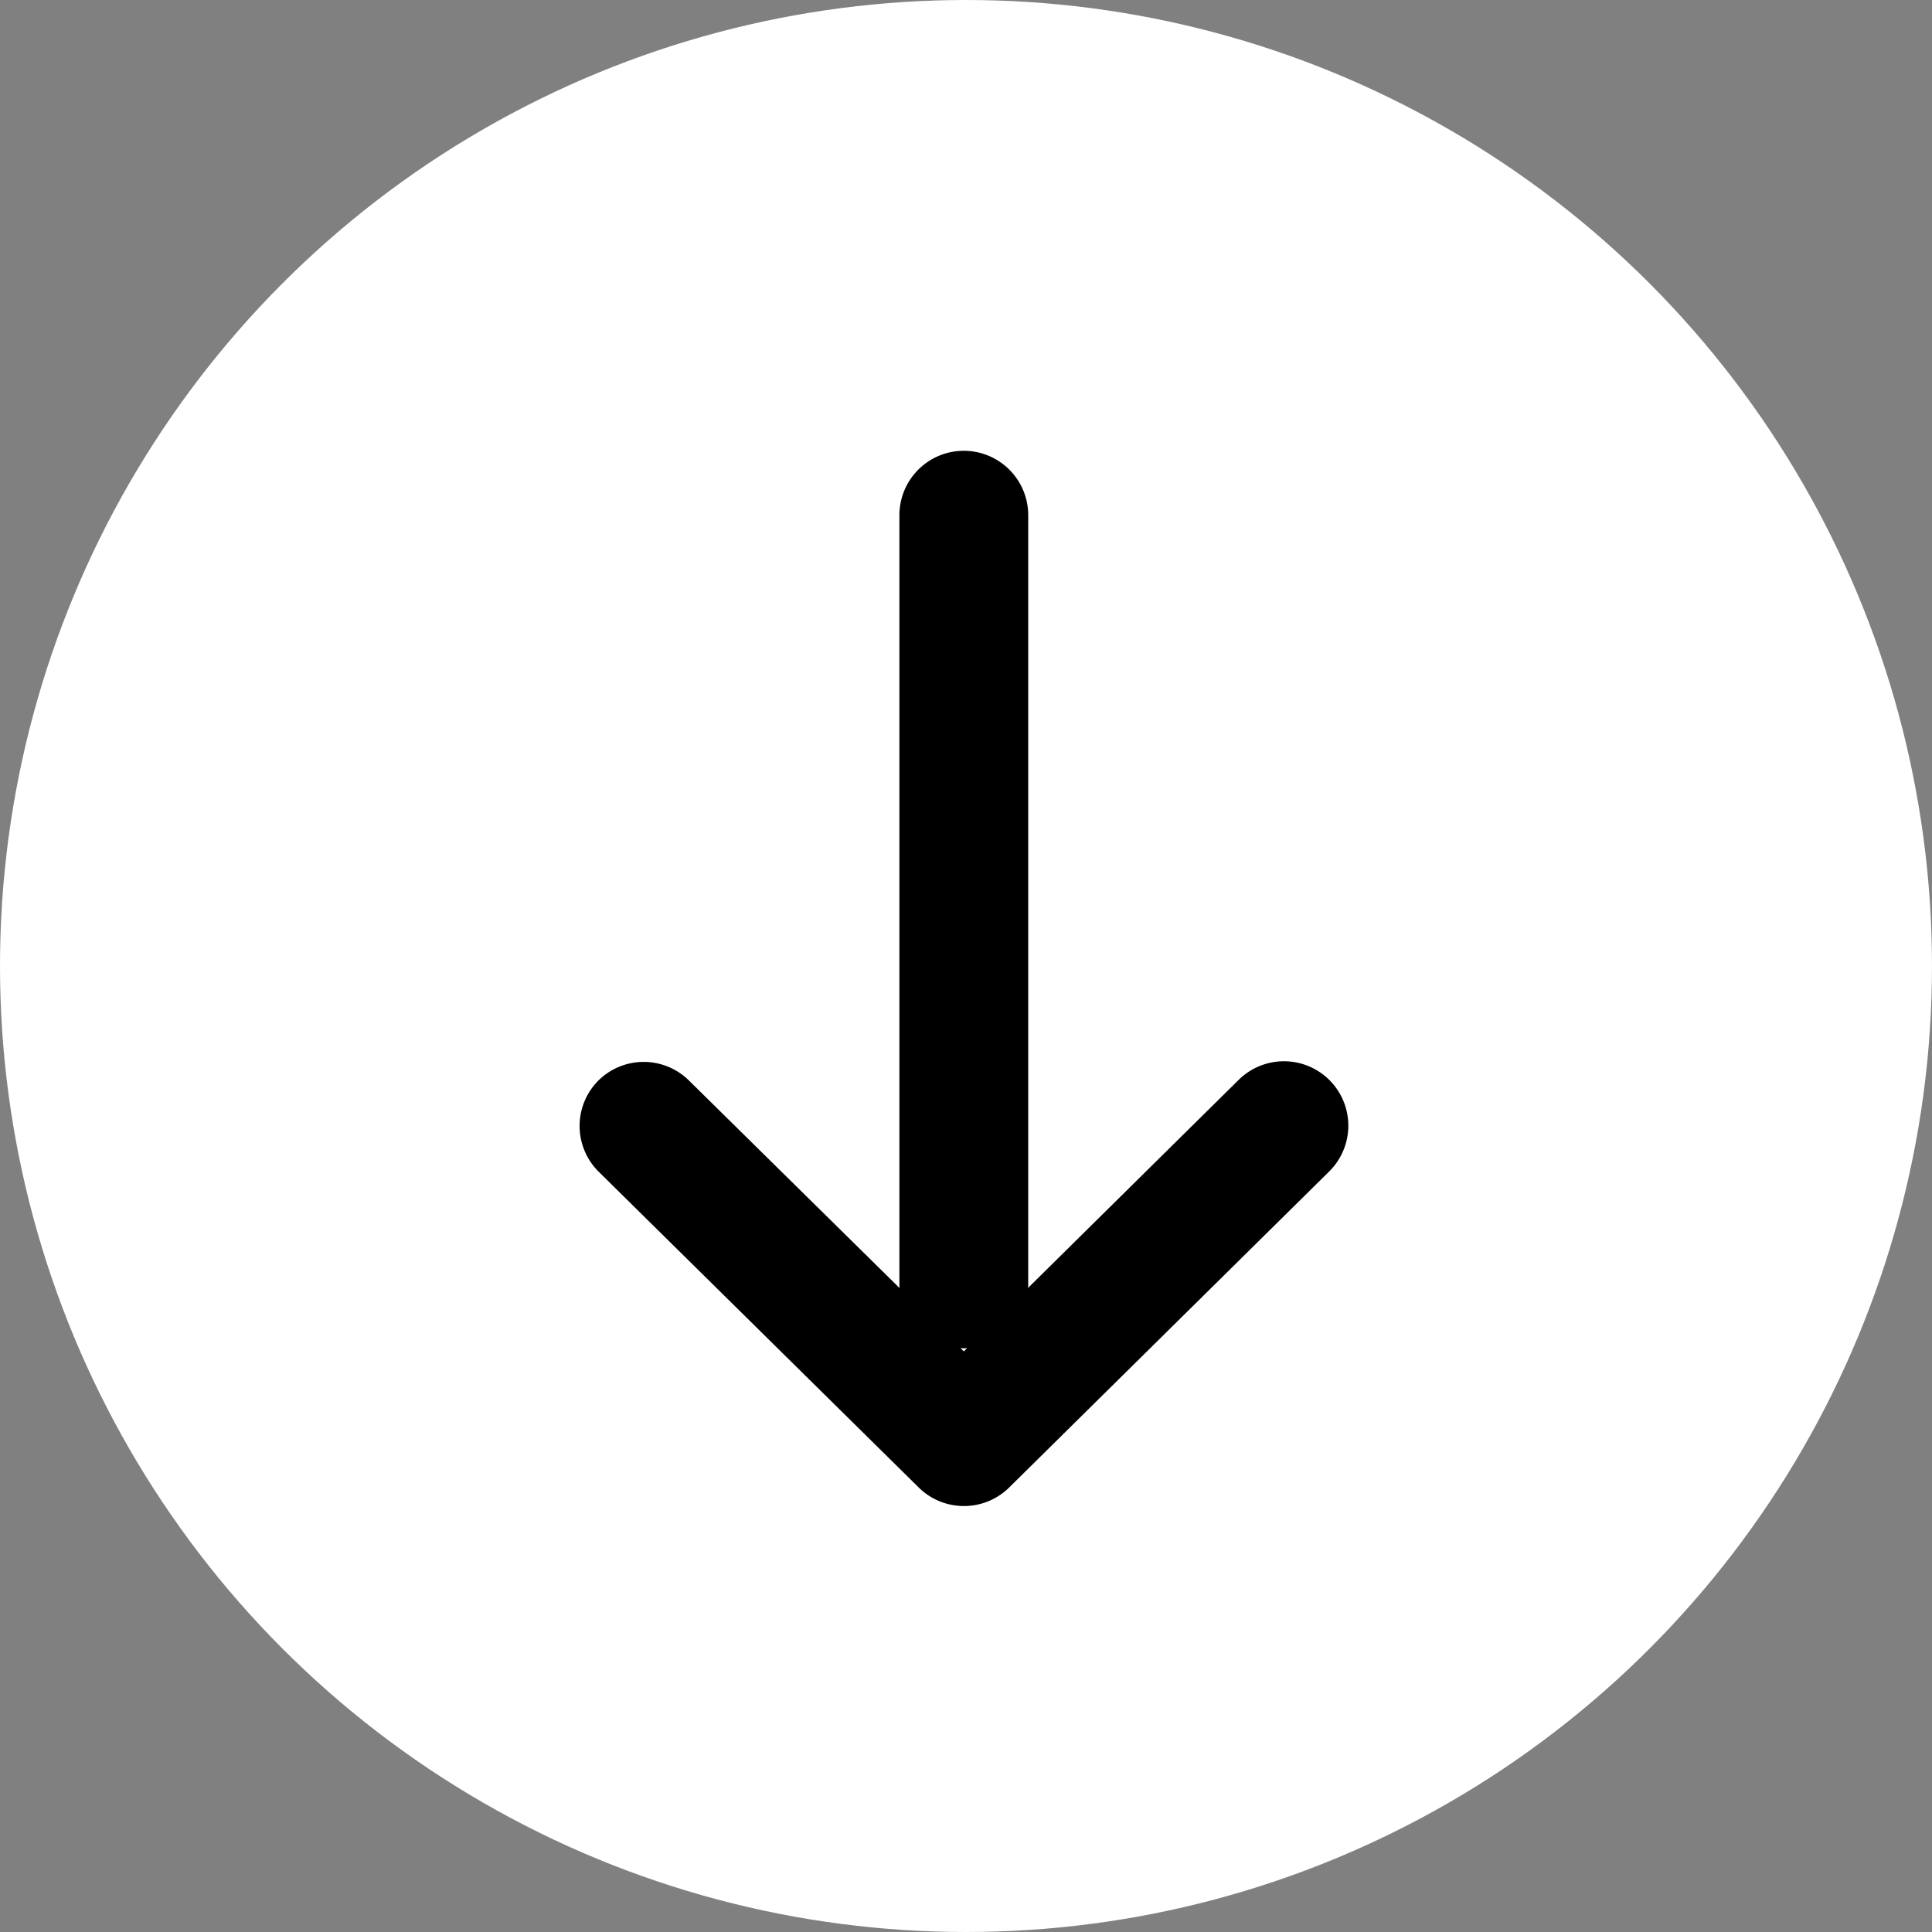 <svg id="グループ_11772" data-name="グループ 11772" xmlns="http://www.w3.org/2000/svg" width="15" height="15" viewBox="0 0 15 15">
  <rect x="0" y="0" width="15" height="15" fill="#808080" stroke="none"/>
  <circle id="楕円形_2" data-name="楕円形 2" cx="7.5" cy="7.5" r="7.5" fill="#fff"/>
  <g id="グループ_83" data-name="グループ 83" transform="translate(9.966 4) rotate(90)">
    <path id="パス_430" data-name="パス 430" d="M5.968.5H0A.5.5,0,0,1-.5,0,.5.5,0,0,1,0-.5H5.968a.5.5,0,0,1,.5.5A.5.5,0,0,1,5.968.5Z" transform="translate(0 2.483)"/>
    <path id="パス_431" data-name="パス 431" d="M0,5.466a.5.5,0,0,1-.351-.144.5.5,0,0,1,0-.707L1.75,2.483-.356.351a.5.5,0,0,1,0-.707.5.5,0,0,1,.707,0L2.808,2.132a.5.5,0,0,1,0,.7L.356,5.317A.5.5,0,0,1,0,5.466Z" transform="translate(4.742)"/>
  </g>
</svg>

